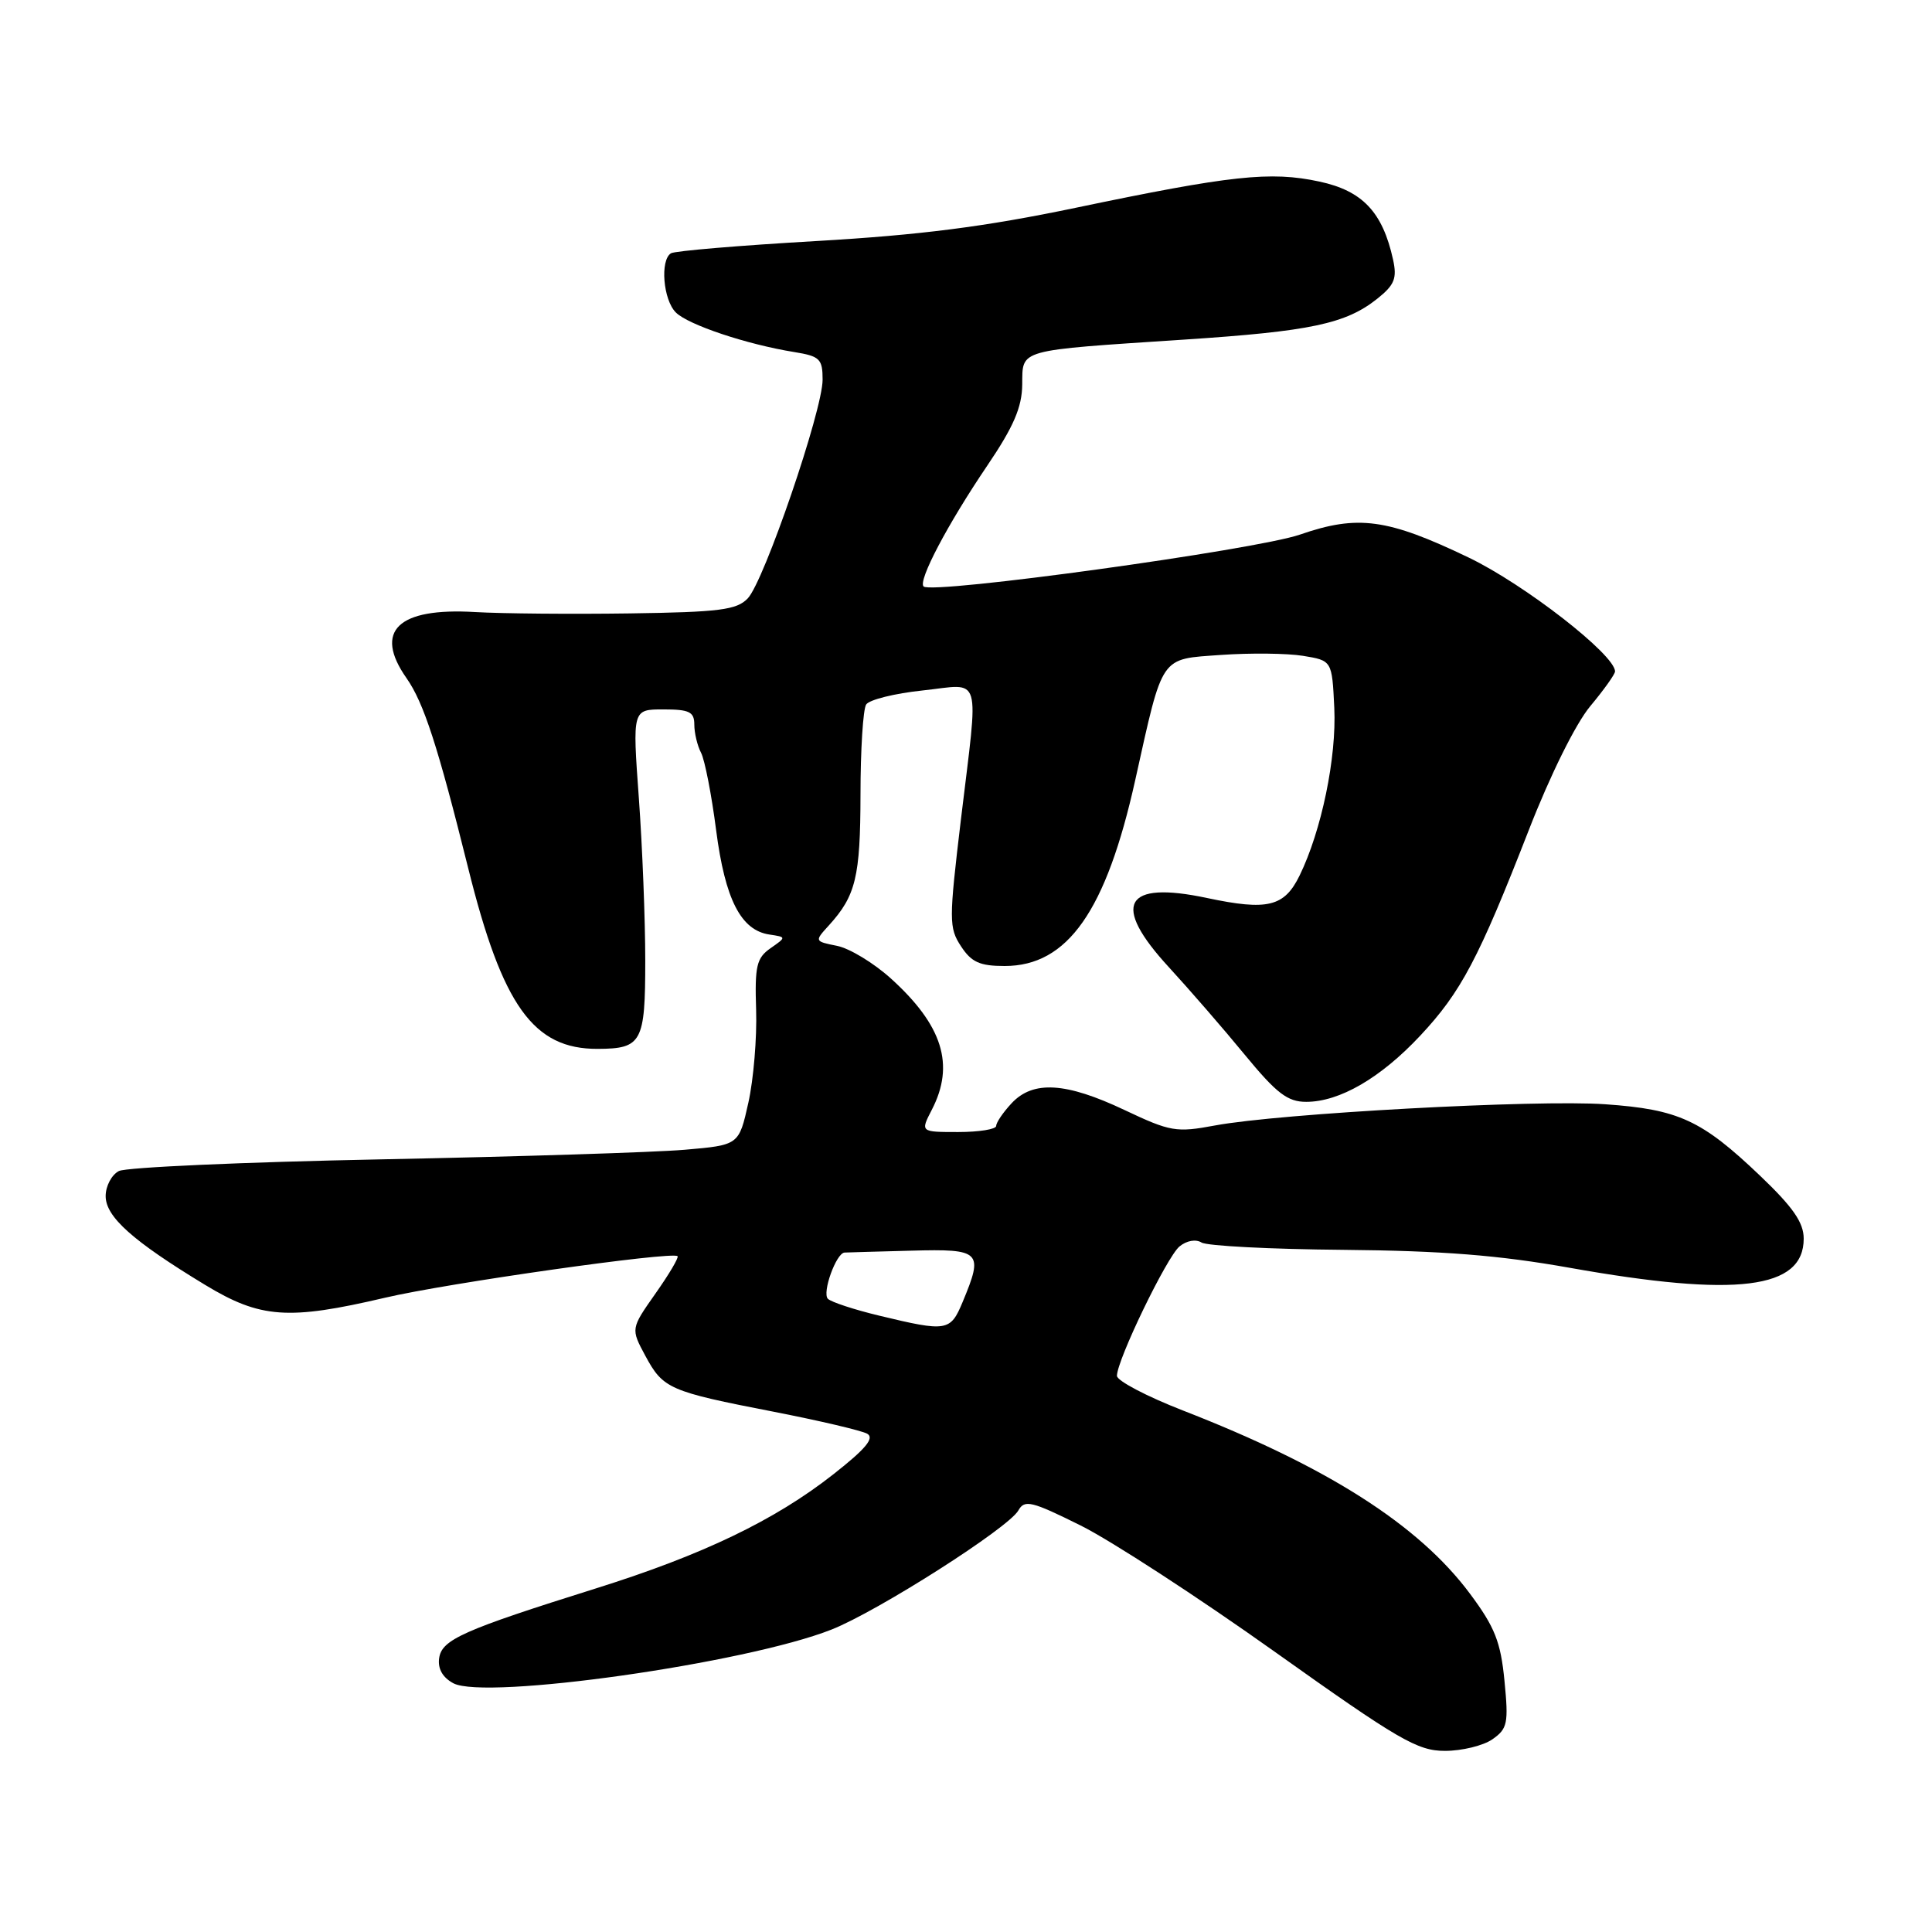 <?xml version="1.0" encoding="UTF-8" standalone="no"?>
<!DOCTYPE svg PUBLIC "-//W3C//DTD SVG 1.1//EN" "http://www.w3.org/Graphics/SVG/1.1/DTD/svg11.dtd" >
<svg xmlns="http://www.w3.org/2000/svg" xmlns:xlink="http://www.w3.org/1999/xlink" version="1.1" viewBox="0 0 256 256">
 <g >
 <path fill="currentColor"
d=" M 197.76 230.46 C 199.76 229.06 199.90 228.34 199.35 222.71 C 198.85 217.56 198.07 215.59 194.79 211.19 C 188.02 202.08 175.93 194.36 156.75 186.90 C 151.94 185.03 148.01 182.96 148.00 182.31 C 148.00 180.22 154.60 166.56 156.29 165.16 C 157.24 164.38 158.45 164.17 159.21 164.64 C 159.92 165.09 168.38 165.53 178.00 165.61 C 191.13 165.73 198.62 166.32 208.00 167.99 C 230.14 171.93 239.00 170.83 239.00 164.13 C 239.00 161.99 237.59 159.96 233.22 155.79 C 225.48 148.41 222.43 147.00 212.70 146.32 C 203.60 145.68 169.59 147.53 161.00 149.13 C 155.85 150.09 155.09 149.96 149.00 147.08 C 141.23 143.40 136.88 143.14 134.04 146.19 C 132.92 147.39 132.00 148.74 132.00 149.19 C 132.00 149.63 129.74 150.00 126.97 150.00 C 121.95 150.00 121.95 150.00 123.47 147.05 C 126.55 141.10 124.91 135.86 118.03 129.64 C 115.77 127.60 112.57 125.66 110.91 125.33 C 107.92 124.73 107.91 124.72 109.83 122.62 C 113.40 118.69 114.00 116.20 114.02 105.32 C 114.02 99.37 114.36 93.98 114.77 93.35 C 115.17 92.72 118.54 91.88 122.25 91.49 C 130.23 90.64 129.70 88.82 127.32 108.64 C 125.73 121.97 125.73 122.93 127.34 125.39 C 128.72 127.50 129.83 128.00 133.12 128.00 C 141.47 128.00 146.57 120.73 150.43 103.34 C 154.15 86.61 153.63 87.37 161.82 86.78 C 165.66 86.51 170.53 86.56 172.65 86.90 C 176.50 87.53 176.50 87.53 176.80 93.80 C 177.11 100.39 175.11 110.05 172.21 116.00 C 170.18 120.16 167.97 120.69 159.94 118.99 C 148.94 116.65 147.20 119.82 154.90 128.18 C 157.59 131.11 162.11 136.31 164.93 139.75 C 169.16 144.89 170.61 146.00 173.08 146.00 C 177.50 146.00 182.94 142.84 188.19 137.23 C 193.60 131.45 195.93 127.04 202.57 110.00 C 205.41 102.70 208.80 95.86 210.72 93.57 C 212.52 91.41 214.00 89.34 214.00 88.97 C 214.00 86.76 202.02 77.44 194.61 73.88 C 183.84 68.71 179.92 68.18 172.24 70.84 C 166.39 72.86 123.45 78.79 122.38 77.71 C 121.62 76.95 125.55 69.48 130.81 61.71 C 134.30 56.56 135.42 53.97 135.45 50.96 C 135.51 46.22 134.62 46.47 156.90 45.00 C 173.64 43.90 178.33 42.91 182.51 39.57 C 184.78 37.76 185.13 36.88 184.59 34.41 C 183.21 28.11 180.54 25.28 174.83 24.06 C 168.34 22.66 163.12 23.23 142.50 27.54 C 130.47 30.05 121.95 31.14 108.16 31.94 C 98.07 32.52 89.40 33.25 88.91 33.56 C 87.44 34.46 87.87 39.73 89.55 41.40 C 91.18 43.04 98.97 45.64 105.25 46.65 C 108.63 47.20 109.00 47.55 109.00 50.31 C 109.00 54.38 101.25 77.02 99.08 79.29 C 97.62 80.82 95.35 81.11 83.43 81.28 C 75.77 81.39 66.55 81.31 62.95 81.10 C 52.71 80.49 49.48 83.60 53.86 89.85 C 56.15 93.11 58.01 98.85 62.03 115.00 C 66.57 133.29 70.68 139.02 79.20 138.98 C 85.05 138.96 85.50 138.12 85.50 127.29 C 85.50 121.90 85.12 112.21 84.65 105.75 C 83.80 94.00 83.80 94.00 87.90 94.00 C 91.34 94.00 92.00 94.32 92.00 96.01 C 92.00 97.12 92.40 98.81 92.90 99.76 C 93.39 100.72 94.29 105.33 94.89 110.00 C 96.08 119.18 98.17 123.27 101.95 123.83 C 104.21 124.17 104.21 124.17 102.09 125.65 C 100.25 126.94 100.00 128.00 100.19 133.81 C 100.31 137.49 99.85 143.03 99.16 146.12 C 97.91 151.73 97.91 151.73 90.71 152.35 C 86.74 152.69 68.65 153.26 50.50 153.62 C 32.35 153.98 16.71 154.67 15.75 155.17 C 14.79 155.67 14.00 157.16 14.00 158.49 C 14.00 161.24 17.59 164.44 27.17 170.25 C 34.51 174.70 38.19 174.96 51.00 171.96 C 59.24 170.02 89.12 165.78 89.78 166.45 C 89.97 166.63 88.64 168.87 86.84 171.42 C 83.58 176.06 83.58 176.06 85.51 179.65 C 87.87 184.02 88.65 184.37 102.50 187.06 C 108.55 188.24 114.13 189.55 114.90 189.97 C 115.92 190.54 114.72 191.98 110.40 195.37 C 102.67 201.44 93.12 206.03 79.00 210.46 C 61.35 216.00 58.54 217.25 58.19 219.71 C 57.99 221.11 58.64 222.27 60.07 223.04 C 64.30 225.30 98.82 220.41 110.17 215.93 C 116.29 213.52 133.64 202.46 134.94 200.14 C 135.76 198.68 136.68 198.90 143.18 202.13 C 147.21 204.13 158.80 211.67 168.93 218.88 C 185.35 230.57 187.82 232.00 191.46 232.00 C 193.71 232.00 196.55 231.31 197.76 230.46 Z  M 116.50 174.33 C 113.20 173.54 110.14 172.53 109.70 172.10 C 108.90 171.30 110.80 166.03 111.91 165.97 C 112.23 165.95 116.21 165.84 120.75 165.72 C 130.00 165.47 130.35 165.82 127.55 172.53 C 125.93 176.42 125.47 176.49 116.50 174.33 Z "/>
</g>
</svg>